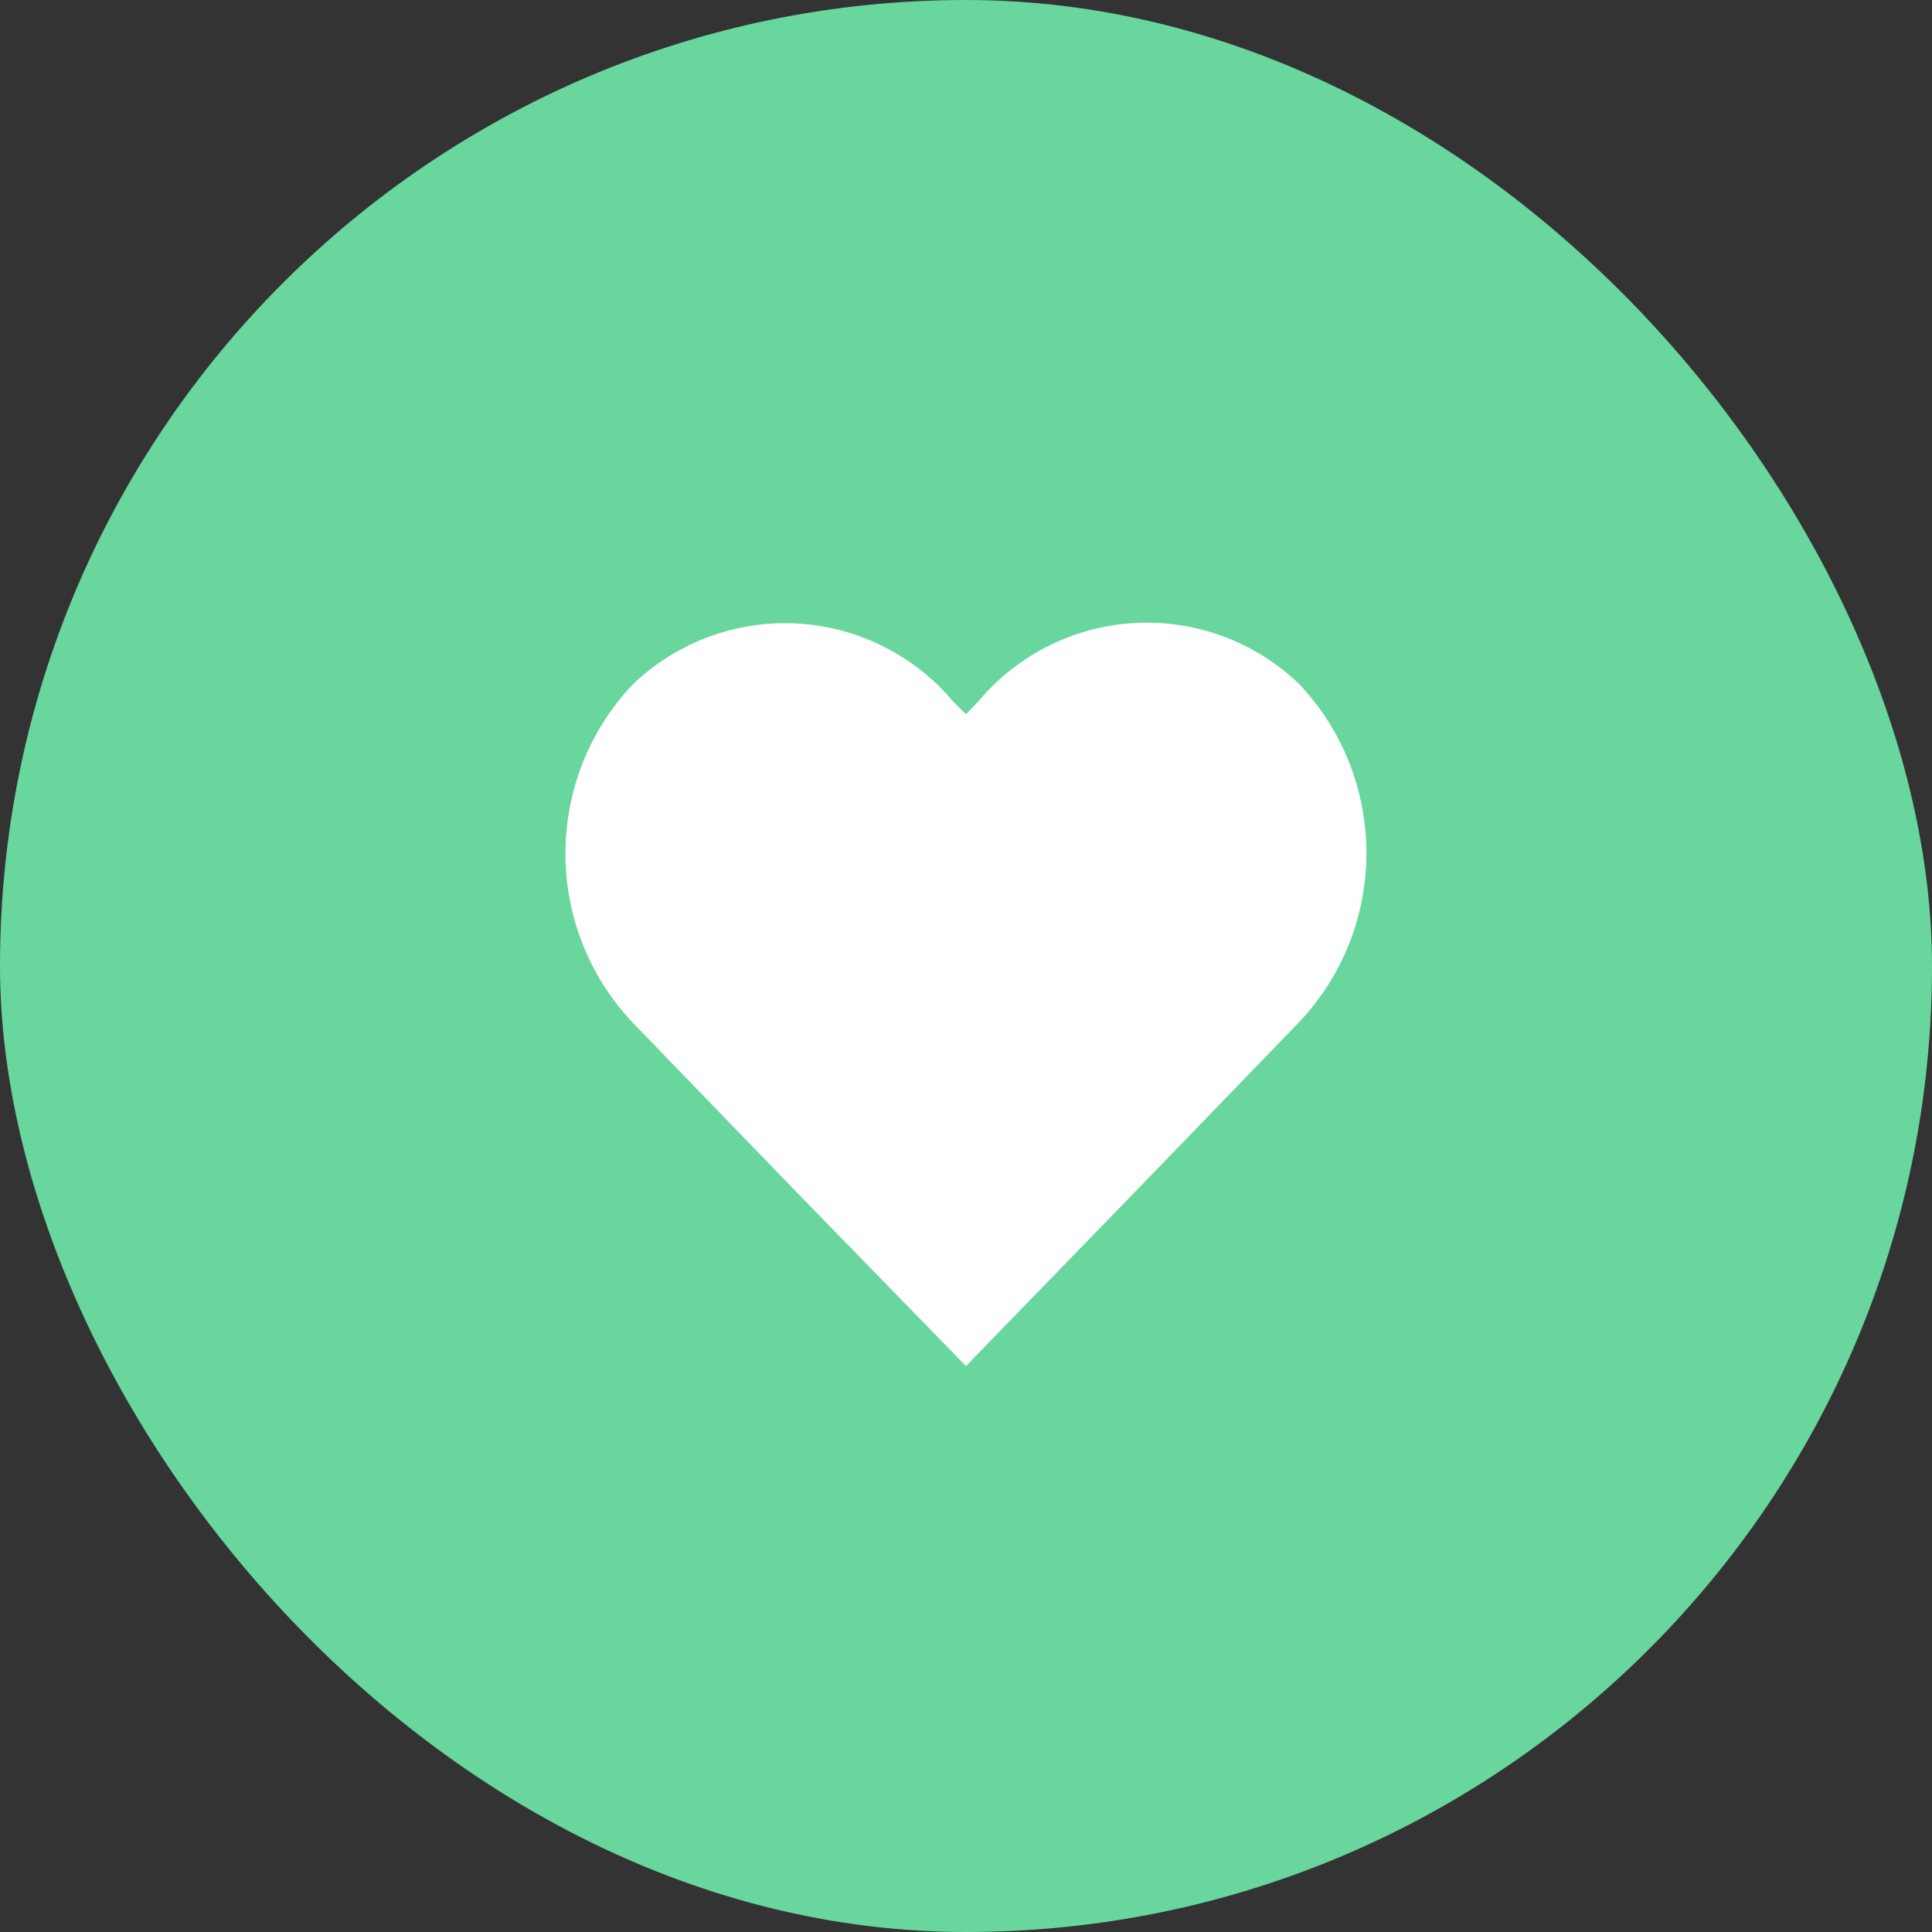 <svg width="83" height="83" viewBox="0 0 83 83" fill="none" xmlns="http://www.w3.org/2000/svg">
<rect x="0" y="0" width="83" height="83" fill="#333333" stroke="none"/>
<rect width="83" height="83" rx="41.5" fill="#68D69D"/>
<path fill-rule="evenodd" clip-rule="evenodd" d="M41.499 58.686L34.314 51.311L27.184 43.936C23.328 39.861 23.328 33.481 27.184 29.405C29.073 27.59 31.631 26.642 34.246 26.787C36.862 26.932 39.299 28.157 40.976 30.17L41.499 30.683L42.018 30.148C43.694 28.135 46.132 26.91 48.747 26.765C51.363 26.619 53.921 27.568 55.809 29.383C59.666 33.459 59.666 39.838 55.809 43.914L48.68 51.289L41.499 58.686Z" fill="white"/>
</svg>
